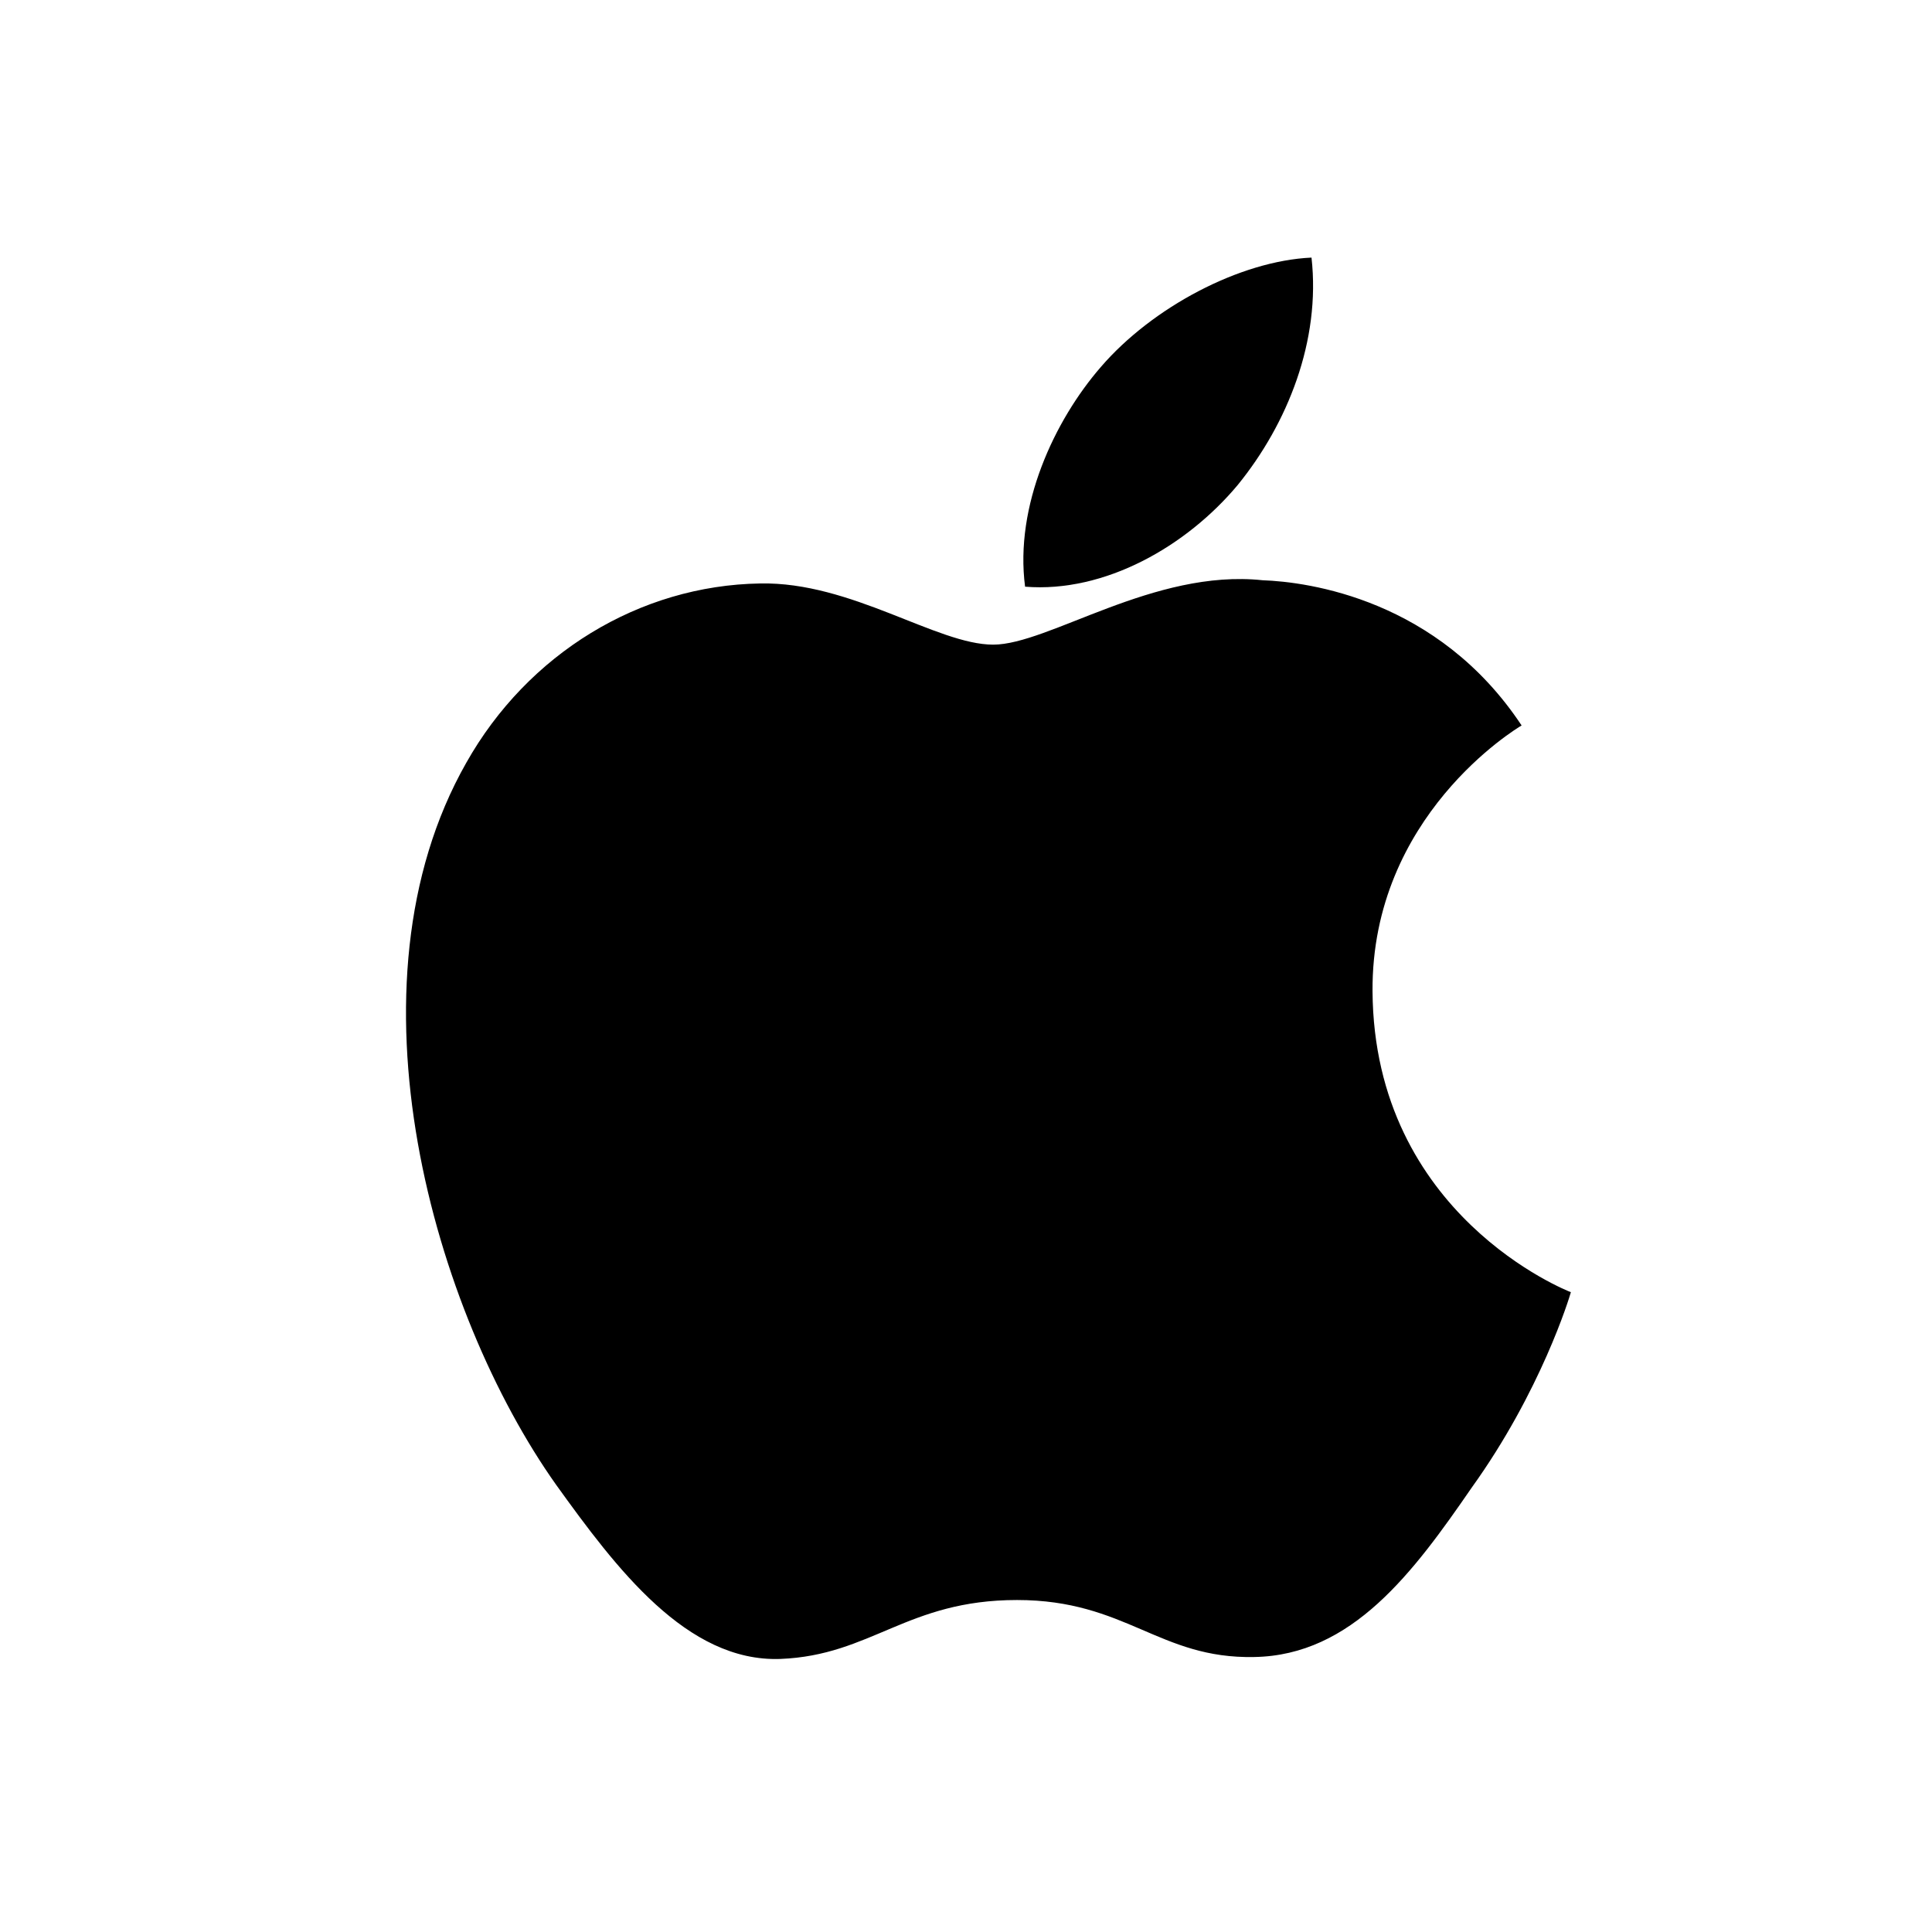 <?xml version="1.0" encoding="UTF-8"?>
<svg width="24" height="24" viewBox="0 0 24 24" fill="none" xmlns="http://www.w3.org/2000/svg">
    <path d="M17.05 12.314C17.036 10.136 18.834 9.052 18.902 9.012C17.864 7.444 16.252 7.228 15.684 7.208C14.334 7.064 13.026 8.008 12.338 8.008C11.638 8.008 10.574 7.224 9.442 7.248C7.944 7.272 6.556 8.12 5.792 9.476C4.214 12.252 5.394 16.308 6.908 18.444C7.656 19.484 8.532 20.648 9.692 20.608C10.826 20.564 11.266 19.876 12.634 19.876C13.99 19.876 14.398 20.608 15.58 20.584C16.796 20.564 17.558 19.532 18.282 18.48C19.142 17.284 19.498 16.112 19.514 16.052C19.482 16.04 17.068 15.1 17.05 12.314Z" fill="currentColor"/>
    <path d="M15.376 6.024C15.994 5.264 16.408 4.232 16.292 3.2C15.404 3.24 14.314 3.816 13.674 4.56C13.098 5.224 12.602 6.284 12.734 7.288C13.726 7.368 14.742 6.784 15.376 6.024Z" fill="currentColor"/>
</svg>
